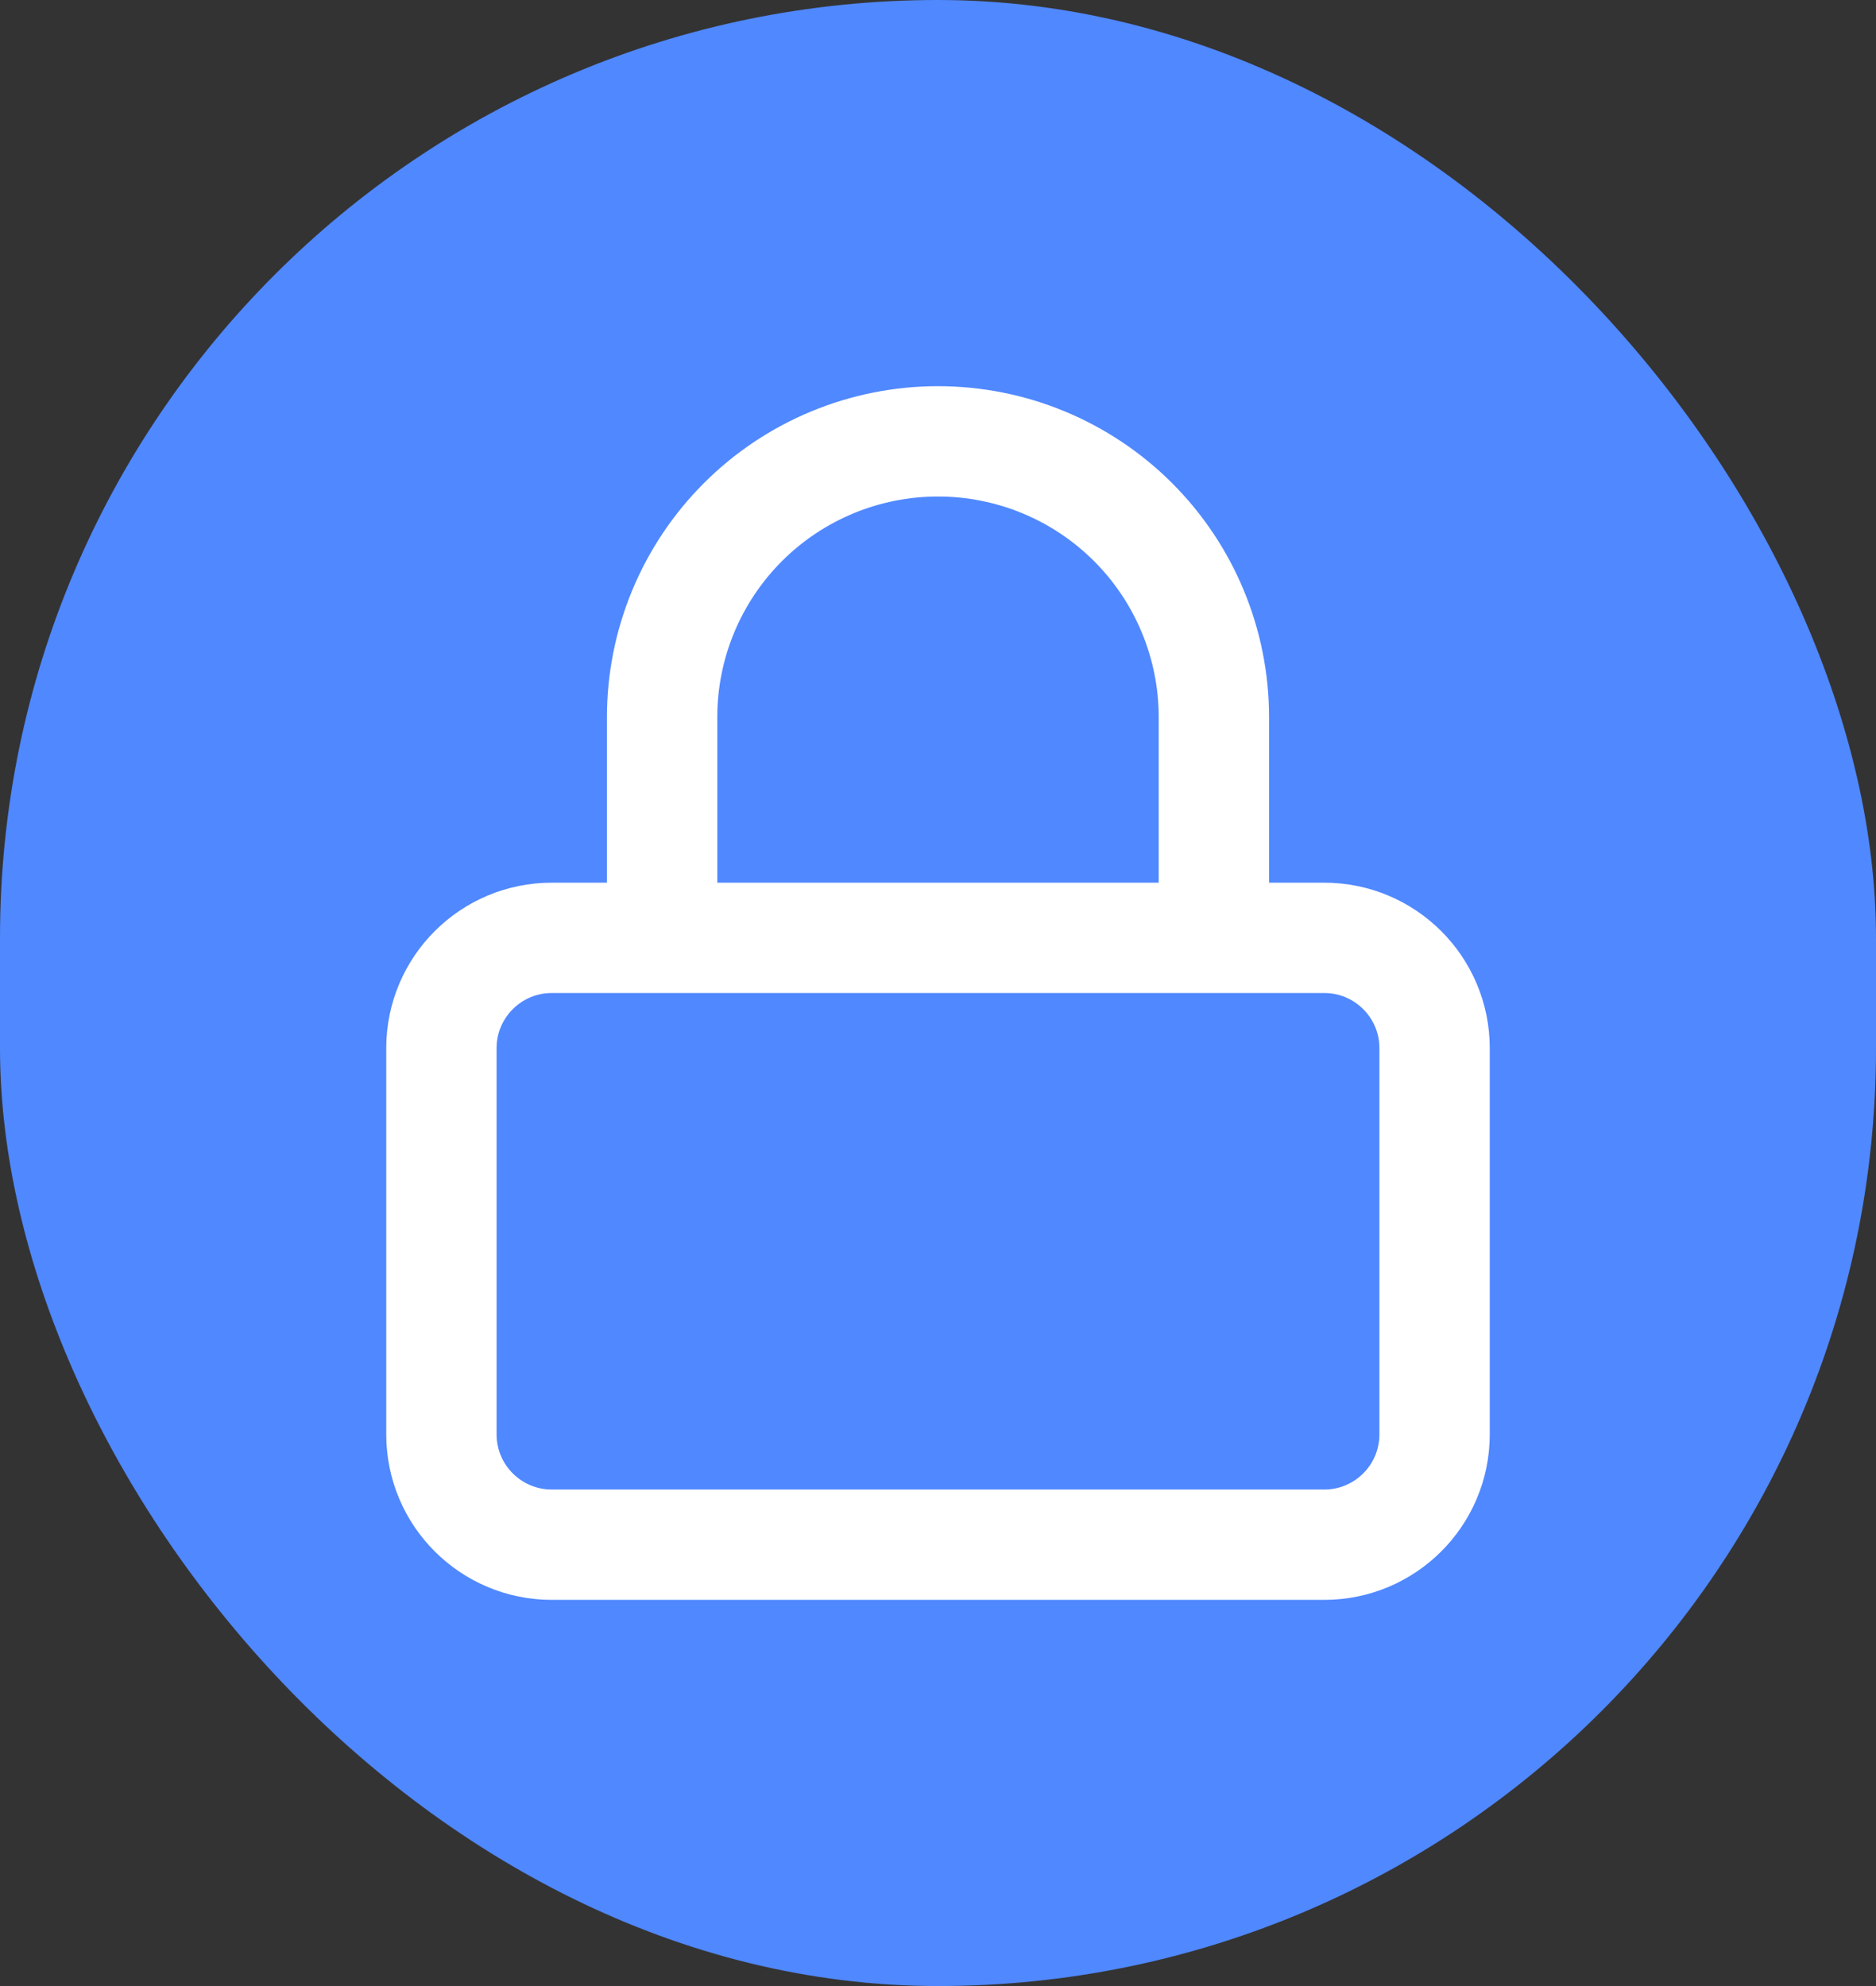 <svg width="68" height="72" viewBox="0 0 68 72" fill="none" xmlns="http://www.w3.org/2000/svg">
<rect x="0" y="0" width="68" height="72" fill="#333333" stroke="none"/>
<rect width="68" height="72" rx="34" fill="#5088FF"/>
<path d="M24 34V26C24 23.348 25.054 20.804 26.929 18.929C28.804 17.054 31.348 16 34 16C36.652 16 39.196 17.054 41.071 18.929C42.946 20.804 44 23.348 44 26V34M20 34H48C50.209 34 52 35.791 52 38V52C52 54.209 50.209 56 48 56H20C17.791 56 16 54.209 16 52V38C16 35.791 17.791 34 20 34Z" stroke="white" stroke-width="4" stroke-linecap="round" stroke-linejoin="round"/>
</svg>
